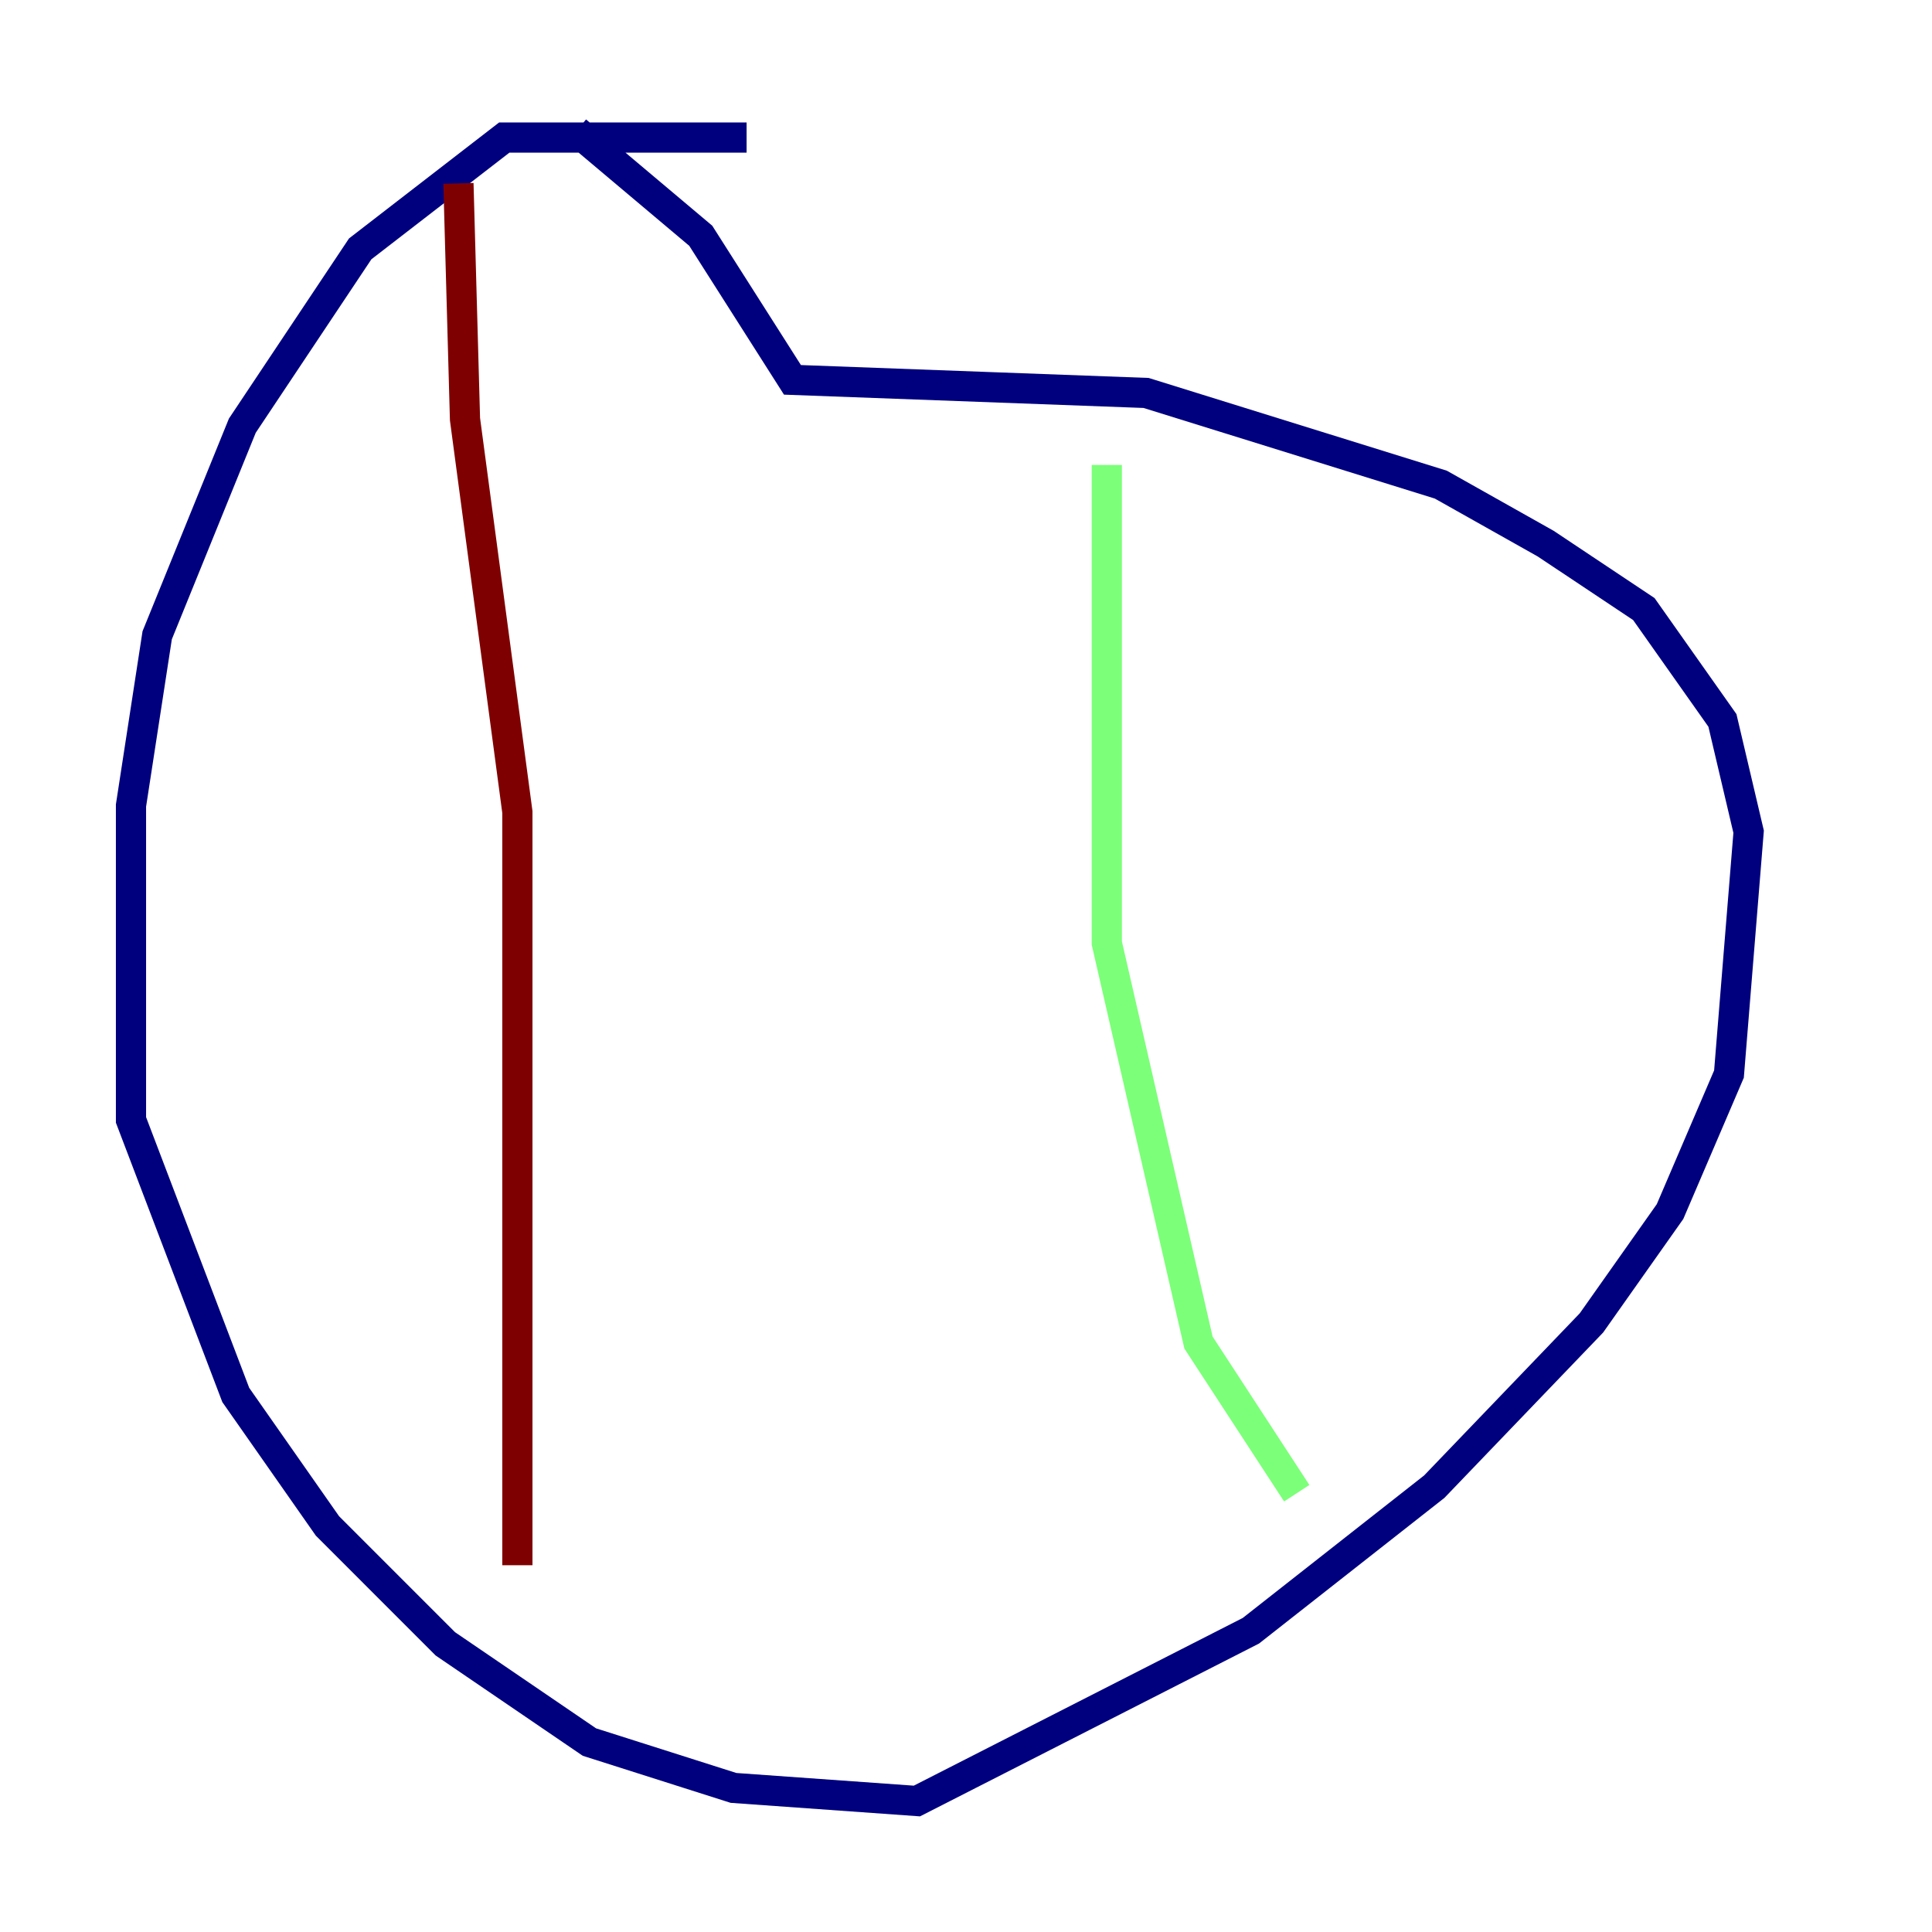 <?xml version="1.0" encoding="utf-8" ?>
<svg baseProfile="tiny" height="128" version="1.2" viewBox="0,0,128,128" width="128" xmlns="http://www.w3.org/2000/svg" xmlns:ev="http://www.w3.org/2001/xml-events" xmlns:xlink="http://www.w3.org/1999/xlink"><defs /><polyline fill="none" points="49.464,9.112 33.41,9.112 23.864,16.488 16.054,28.203 10.414,42.088 8.678,53.37 8.678,74.197 15.62,92.42 21.695,101.098 29.505,108.909 39.051,115.417 48.597,118.454 60.746,119.322 82.875,108.041 95.024,98.495 105.437,87.647 110.644,80.271 114.549,71.159 115.851,55.105 114.115,47.729 108.909,40.352 102.4,36.014 95.458,32.108 75.932,26.034 52.502,25.166 46.427,15.62 38.183,8.678" stroke="#00007f" stroke-width="2" /><polyline fill="none" points="73.329,30.807 73.329,62.481 79.403,88.949 85.912,98.929" stroke="#7cff79" stroke-width="2" /><polyline fill="none" points="30.373,12.149 30.807,27.77 34.278,53.803 34.278,103.702" stroke="#7f0000" stroke-width="2" /></svg>